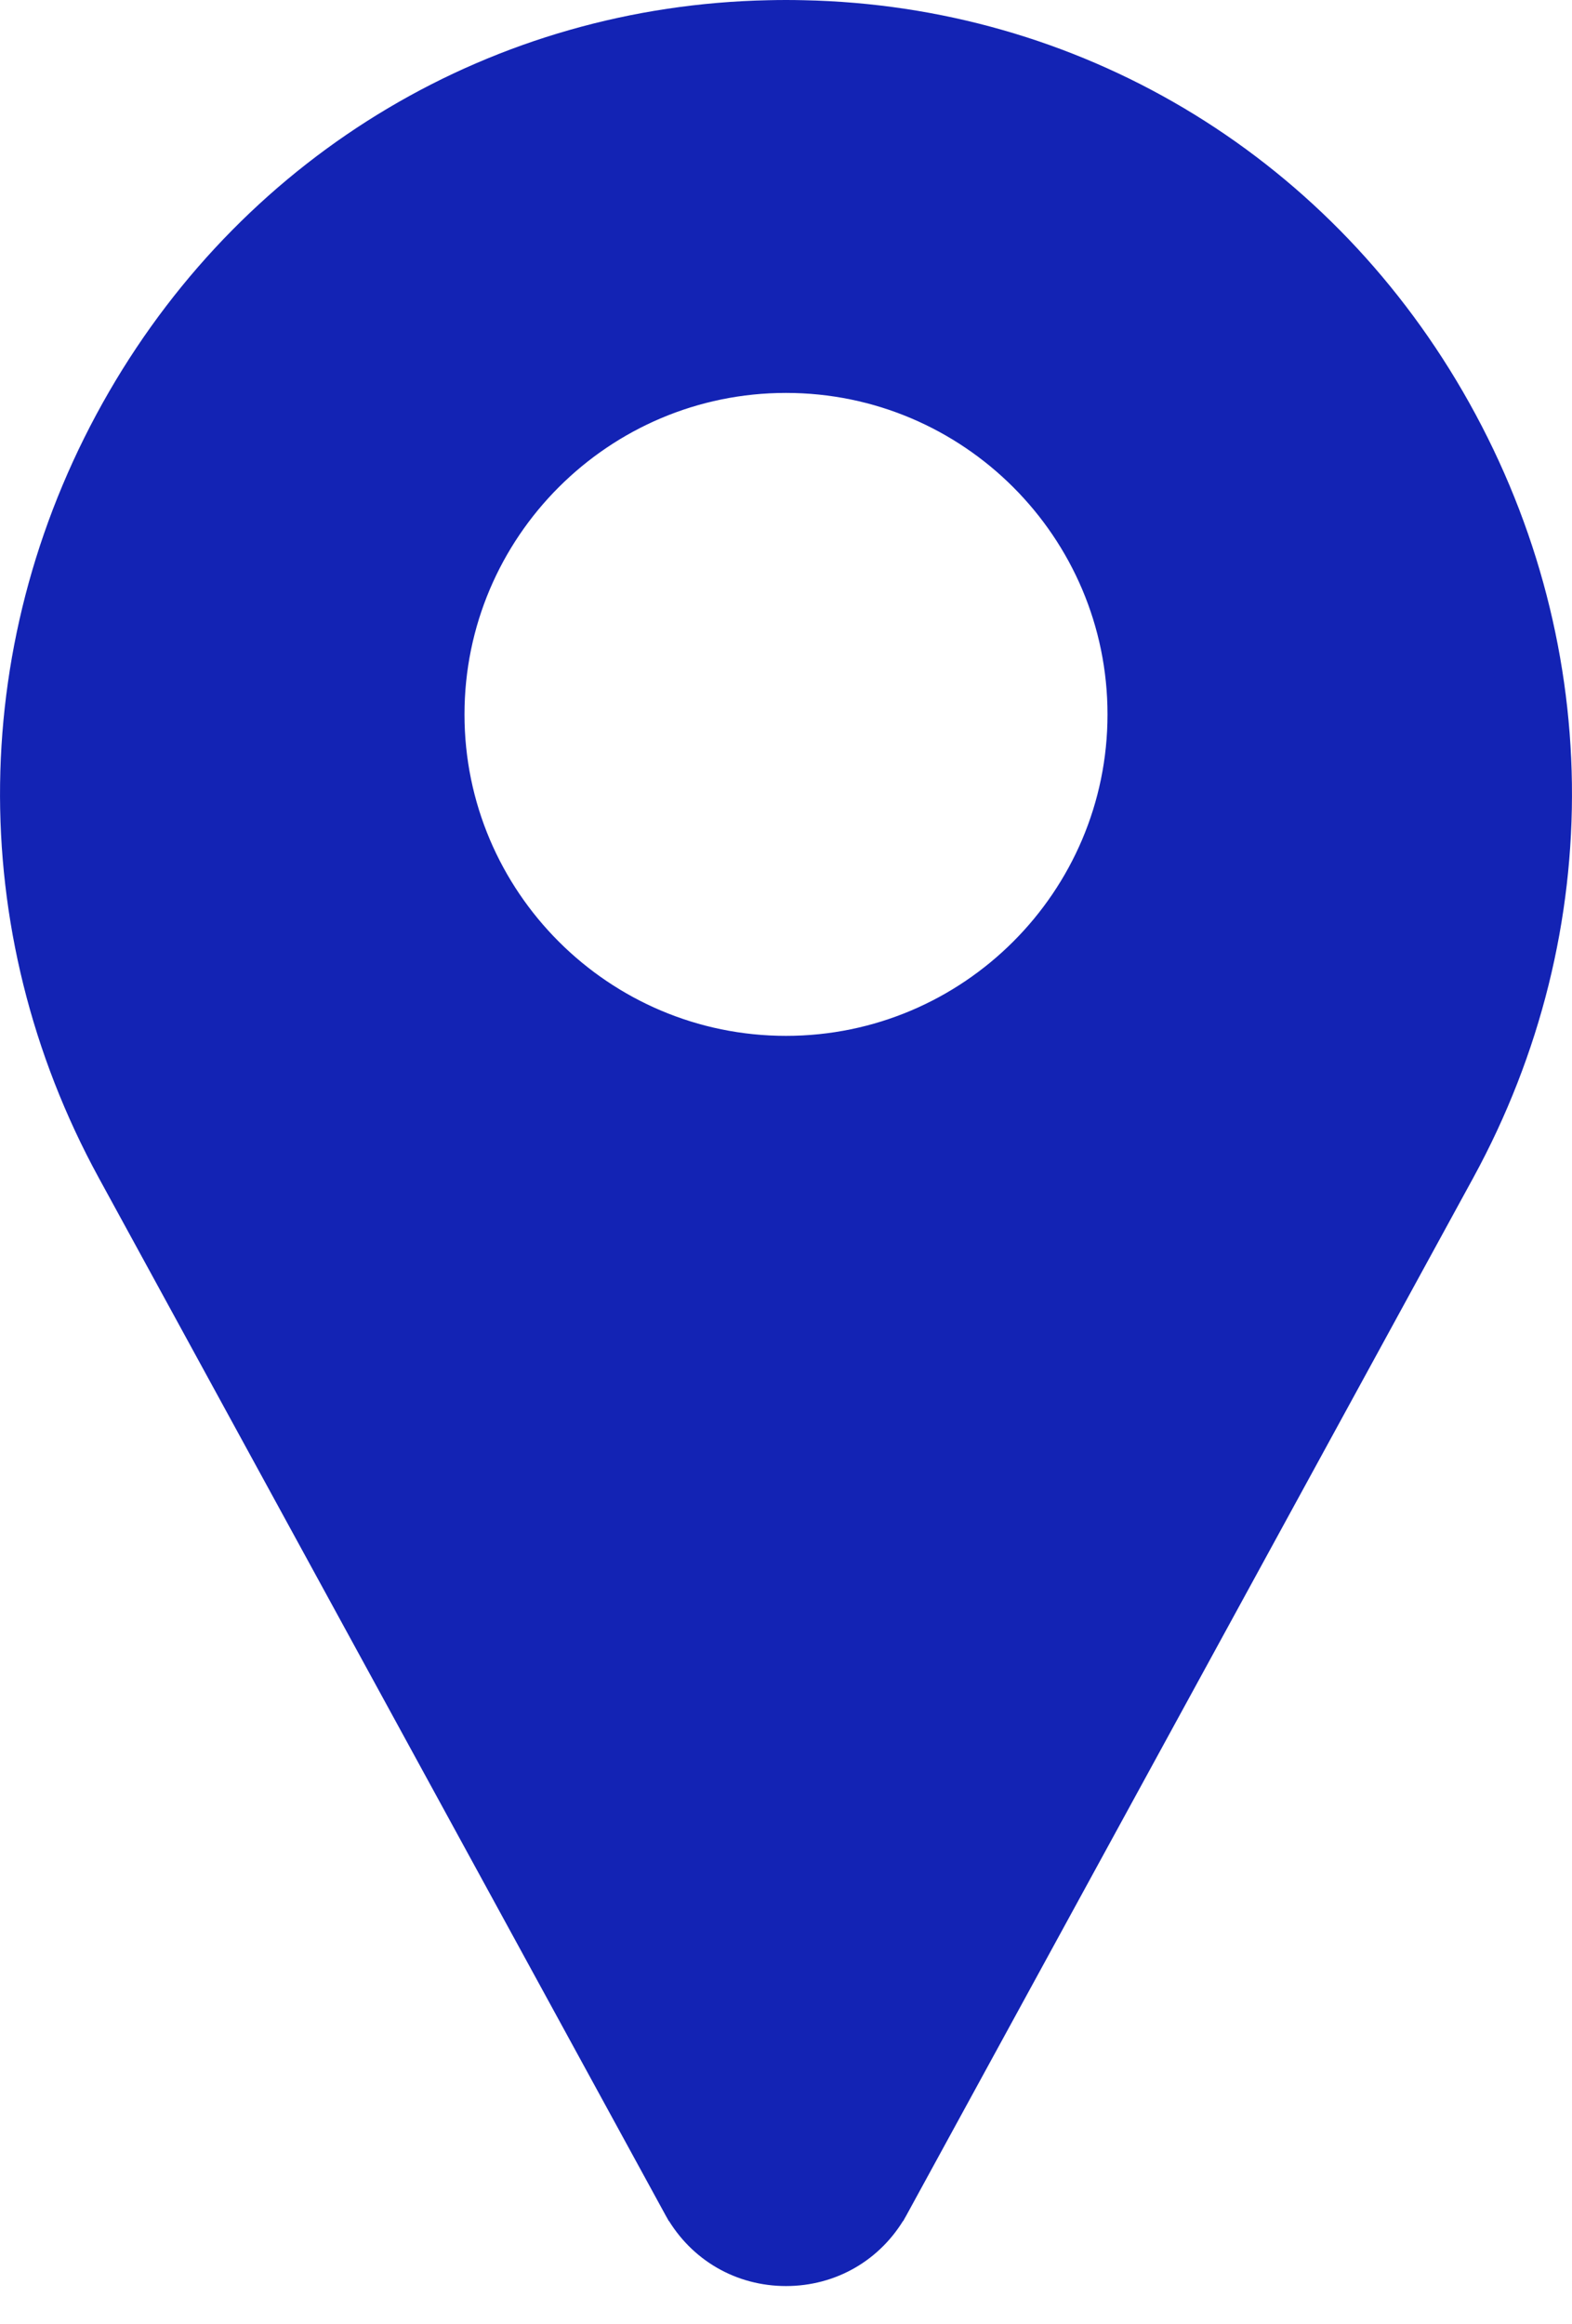 <svg width="23" height="34" viewBox="0 0 23 34" fill="none" xmlns="http://www.w3.org/2000/svg">
<path d="M11.747 0.503L11.747 0.503C15.58 0.581 19.026 2.625 20.97 5.979C22.957 9.409 23.011 13.524 21.116 16.994L12.823 32.173L12.821 32.176L12.816 32.185L12.815 32.186C12.54 32.666 12.051 32.948 11.5 32.948C10.949 32.948 10.461 32.666 10.185 32.186L10.184 32.185L10.179 32.176L10.177 32.173L1.884 16.994C-0.011 13.524 0.043 9.409 2.03 5.979C3.974 2.625 7.42 0.581 11.253 0.503L11.253 0.503C11.417 0.499 11.583 0.499 11.747 0.503ZM6.296 10.453C6.296 13.322 8.63 15.656 11.5 15.656C14.37 15.656 16.704 13.322 16.704 10.453C16.704 7.583 14.37 5.249 11.5 5.249C8.63 5.249 6.296 7.583 6.296 10.453Z" fill="#1323B4" stroke="#1323B4"/>
</svg>
